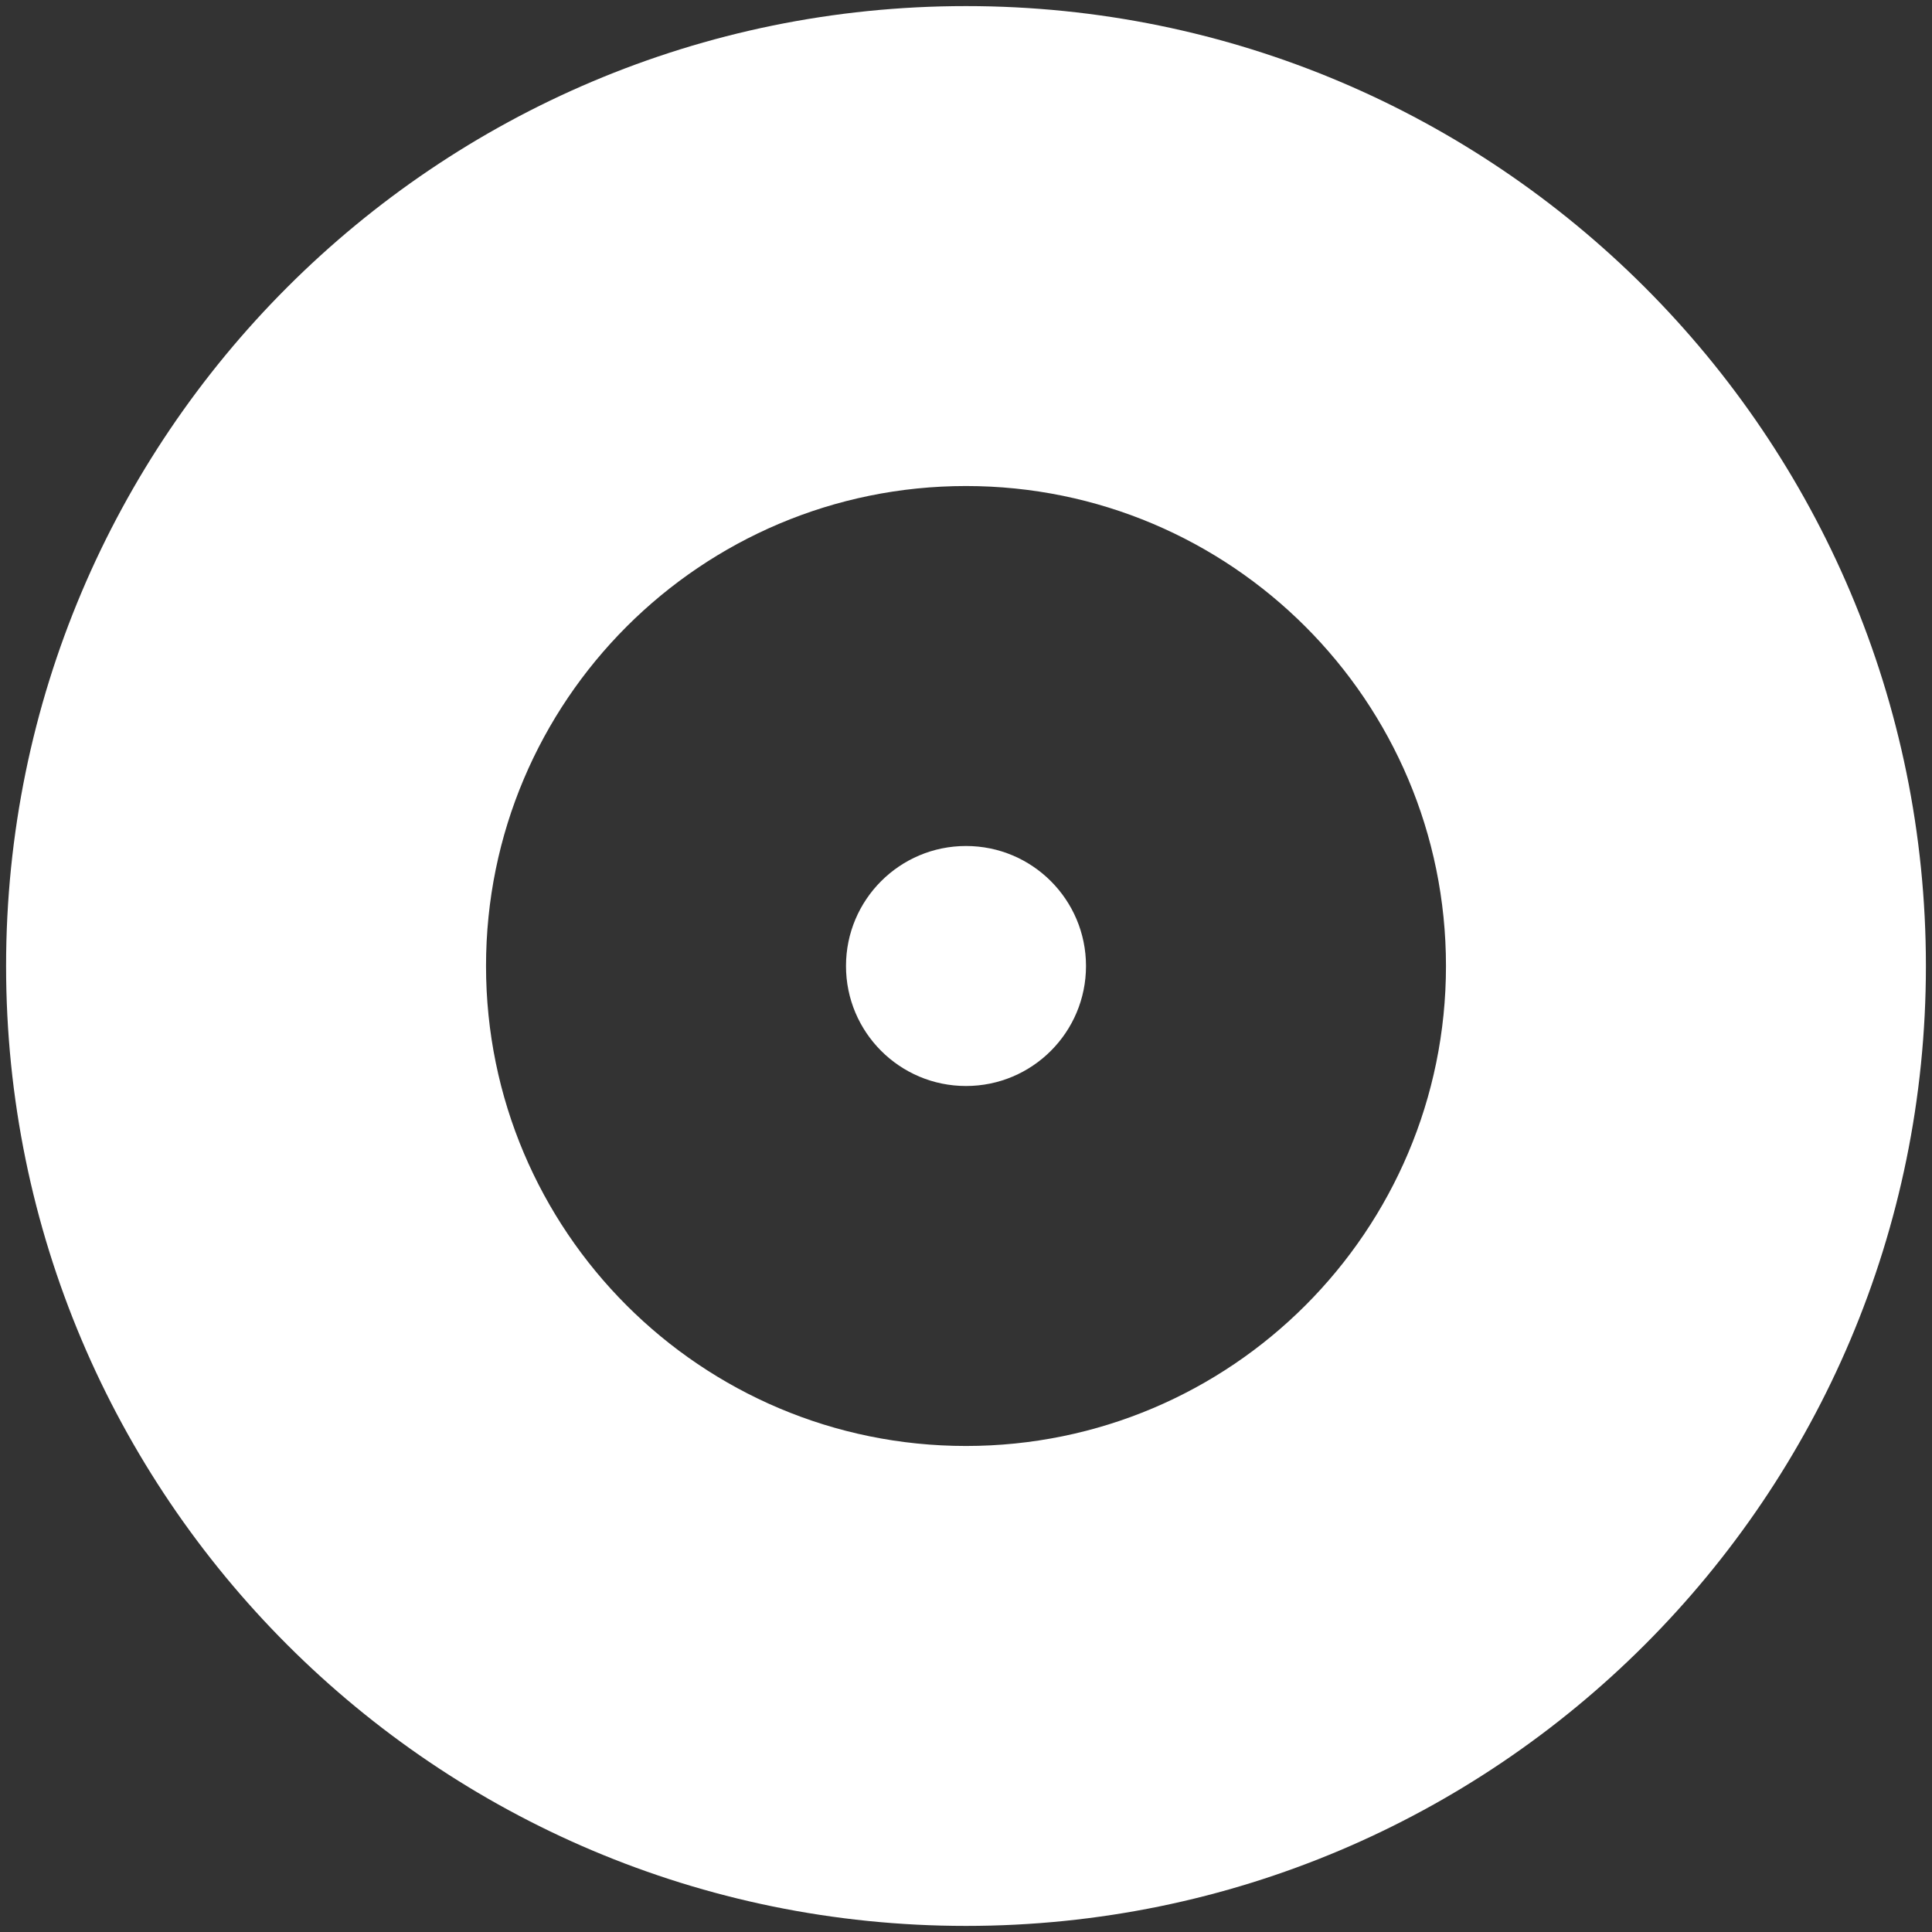<svg width="53" height="53" viewBox="0 0 53 53" fill="none" xmlns="http://www.w3.org/2000/svg">
<rect x="0" y="0" width="53" height="53" fill="#333333" stroke="none"/>
<path d="M26.5 29.792C28.318 29.792 29.792 28.318 29.792 26.5C29.792 24.682 28.318 23.208 26.5 23.208C24.682 23.208 23.208 24.682 23.208 26.5C23.208 28.318 24.682 29.792 26.5 29.792Z" fill="white"/>
<path fill-rule="evenodd" clip-rule="evenodd" d="M52.833 26.5C52.833 41.044 41.044 52.833 26.5 52.833C11.957 52.833 0.167 41.044 0.167 26.5C0.167 11.957 11.957 0.167 26.5 0.167C41.044 0.167 52.833 11.957 52.833 26.5ZM39.667 26.5C39.667 33.772 33.772 39.667 26.5 39.667C19.228 39.667 13.333 33.772 13.333 26.5C13.333 19.228 19.228 13.333 26.5 13.333C33.772 13.333 39.667 19.228 39.667 26.5Z" fill="white"/>
</svg>
